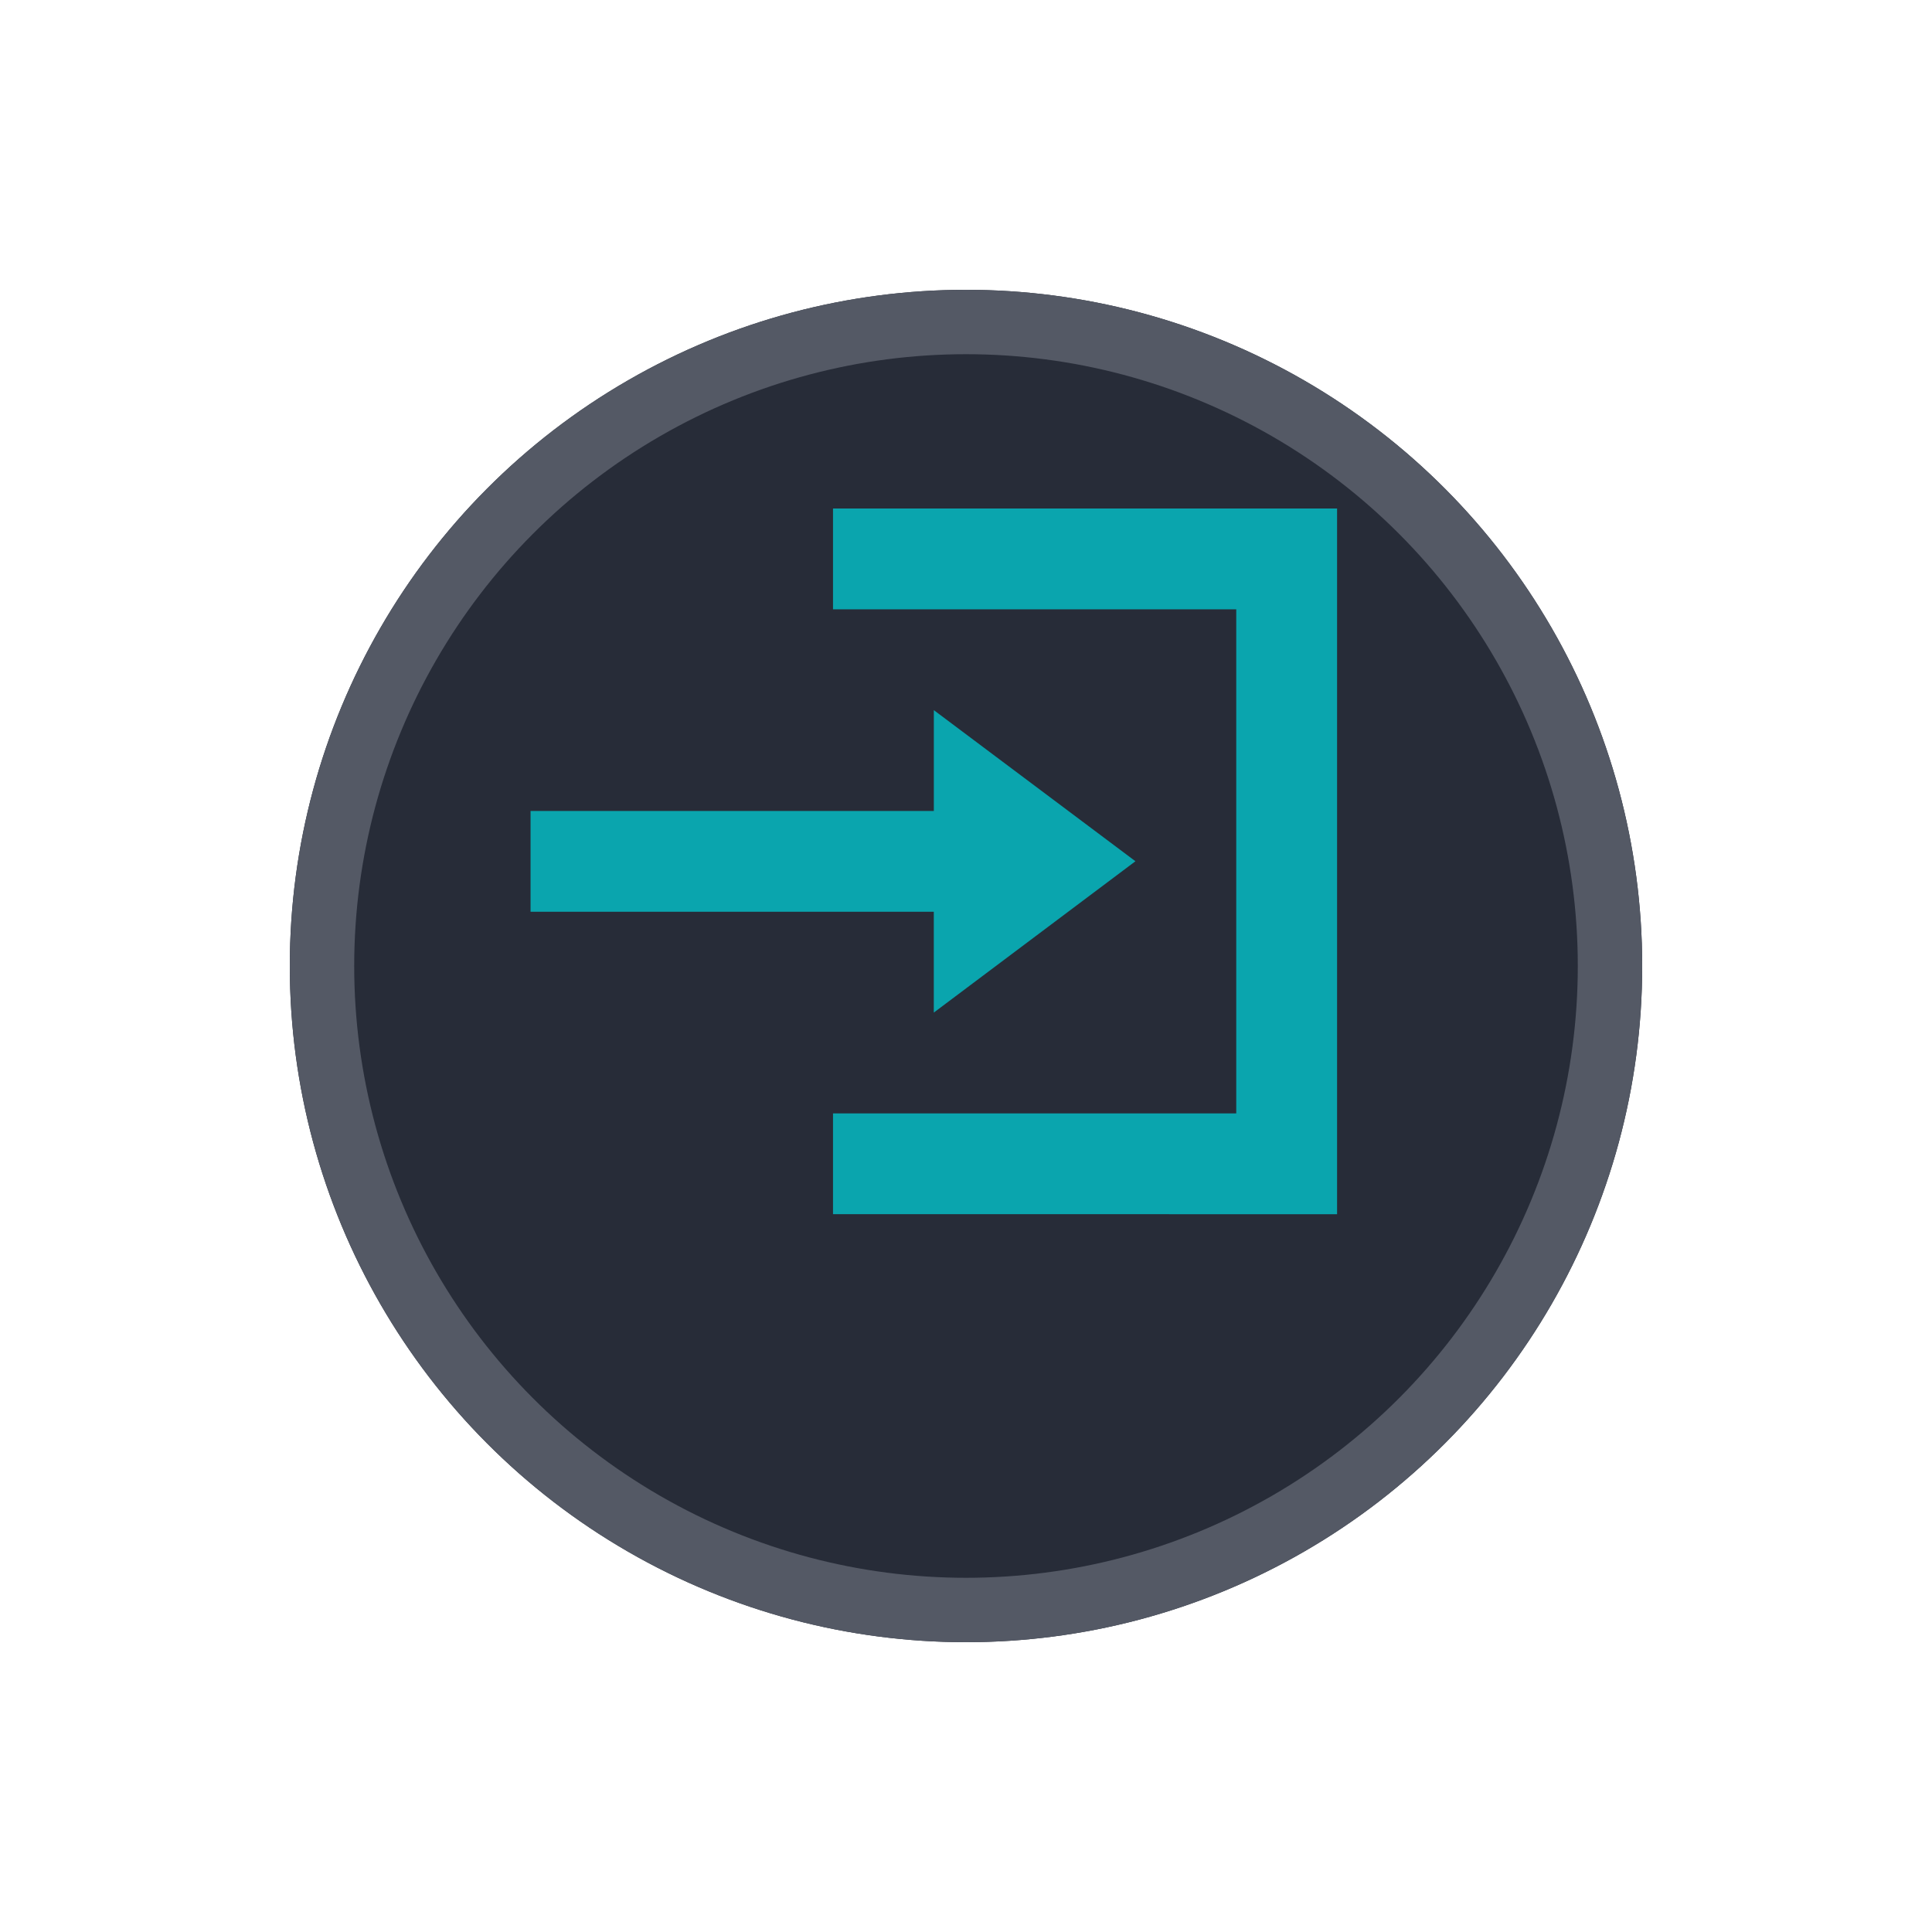 <svg xmlns="http://www.w3.org/2000/svg" xmlns:xlink="http://www.w3.org/1999/xlink" width="60" height="60" viewBox="0 0 60 60">
  <defs>
    <filter id="Ellipse_38" x="0" y="0" width="60" height="60" filterUnits="userSpaceOnUse">
      <feOffset dy="3" input="SourceAlpha"/>
      <feGaussianBlur stdDeviation="3" result="blur"/>
      <feFlood flood-color="#d4d4d4" flood-opacity="0.161"/>
      <feComposite operator="in" in2="blur"/>
      <feComposite in="SourceGraphic"/>
    </filter>
  </defs>
  <g id="Login" transform="translate(-1707 -12)">
    <g transform="matrix(1, 0, 0, 1, 1707, 12)" filter="url(#Ellipse_38)">
      <g id="Ellipse_38-2" data-name="Ellipse 38" transform="translate(9 6)" fill="#272c38" stroke="#545965" stroke-width="2">
        <circle cx="21" cy="21" r="21" stroke="none"/>
        <circle cx="21" cy="21" r="20" fill="none"/>
      </g>
    </g>
    <path id="Icon_open-account-login" data-name="Icon open-account-login" d="M9.393,0V3.131H21.916V18.785H9.393v3.131H25.047V0Zm3.131,6.262V9.393H0v3.131H12.523v3.131l6.262-4.7Z" transform="translate(1723.477 27.792)" fill="#0aa5ae"/>
  </g>
</svg>
